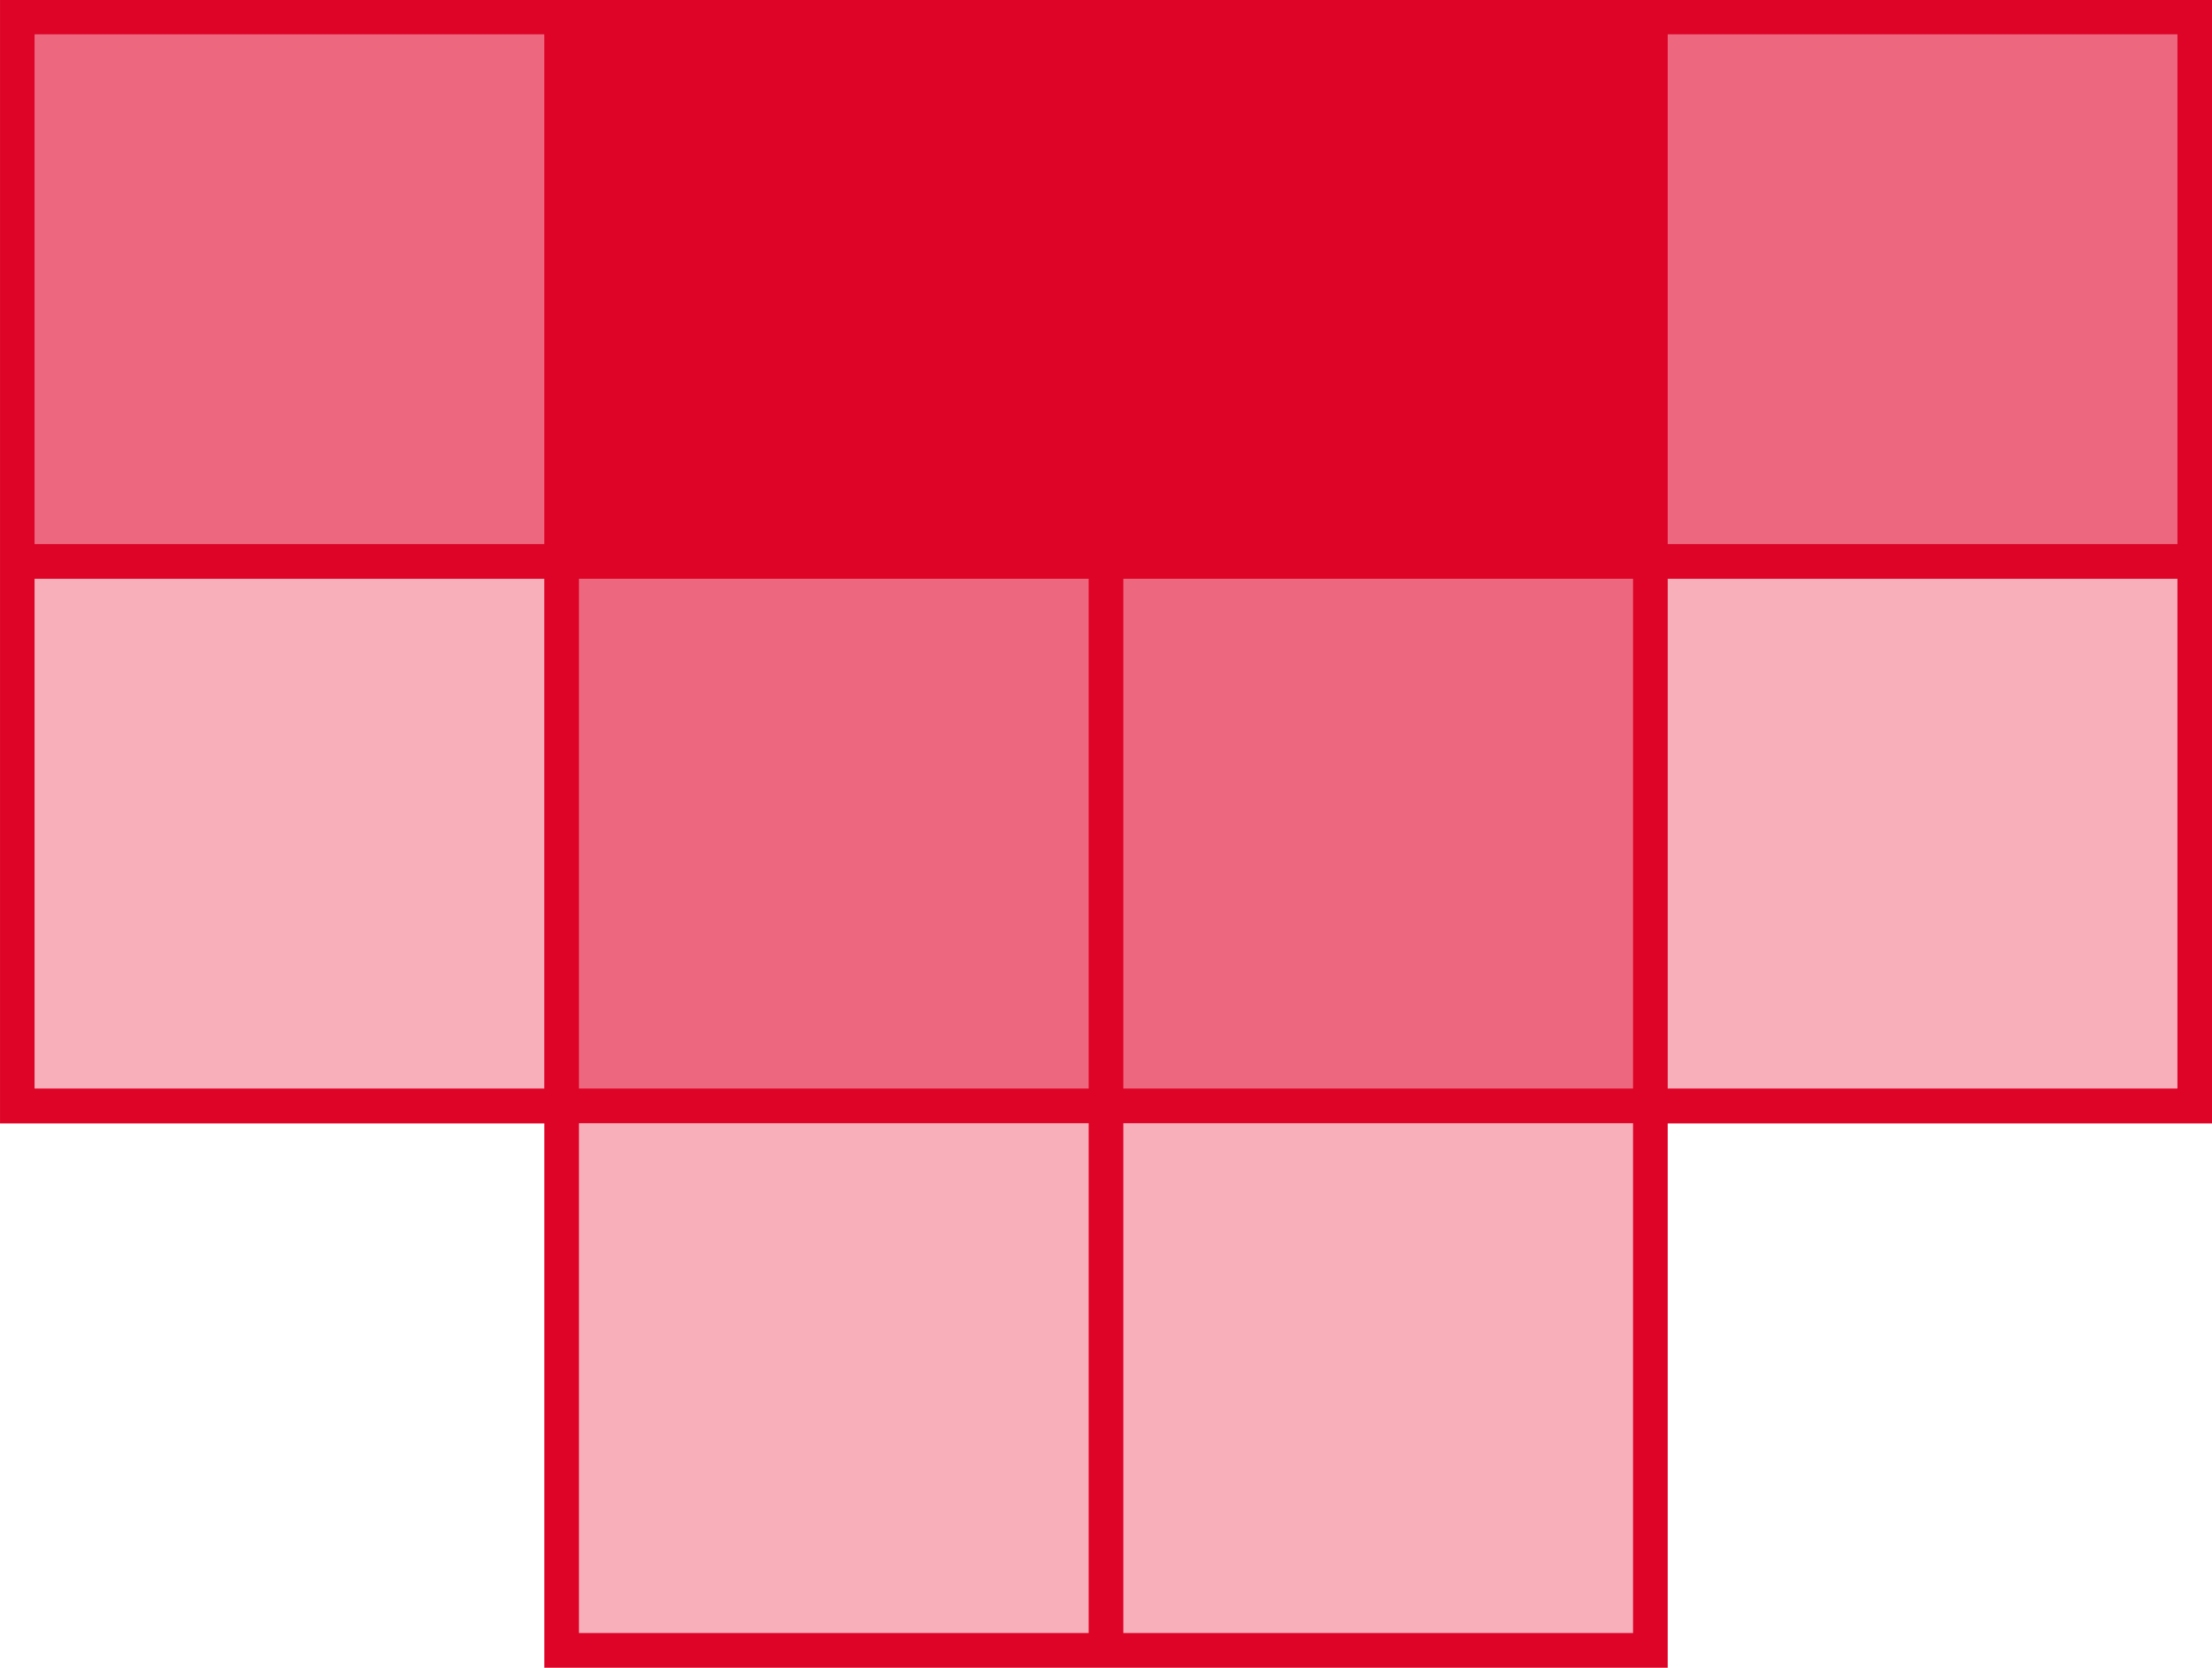 <?xml version="1.0" encoding="UTF-8"?>
<svg width="256" height="193" version="1.1" viewBox="0 0 67.733 51.065" xmlns="http://www.w3.org/2000/svg">
 <g transform="translate(0 -245.94)">
  <path d="m3.2167e-7 245.94v34.396h16.669v16.669h34.396v-16.669h16.669v-34.396z" fill="#dd0428"/>
  <path d="m1.058 246.99h15.61v15.61h-15.61z" fill="#ed687e"/>
  <path d="m51.065 246.99h15.61v15.61h-15.61z" fill="#ed687e"/>
  <path d="m1.058 263.66h15.61v15.61h-15.61z" fill="#f8afba"/>
  <path d="m51.065 263.66h15.61v15.61h-15.61z" fill="#f8afba"/>
  <path d="m17.727 263.66h15.61v15.61h-15.61z" fill="#ed687e"/>
  <path d="m34.396 263.66h15.61v15.61h-15.61z" fill="#ed687e"/>
  <path d="m17.727 280.33h15.61v15.61h-15.61z" fill="#f8afba"/>
  <path d="m34.396 280.33h15.61v15.61h-15.61z" fill="#f8afba"/>
 </g>
</svg>
